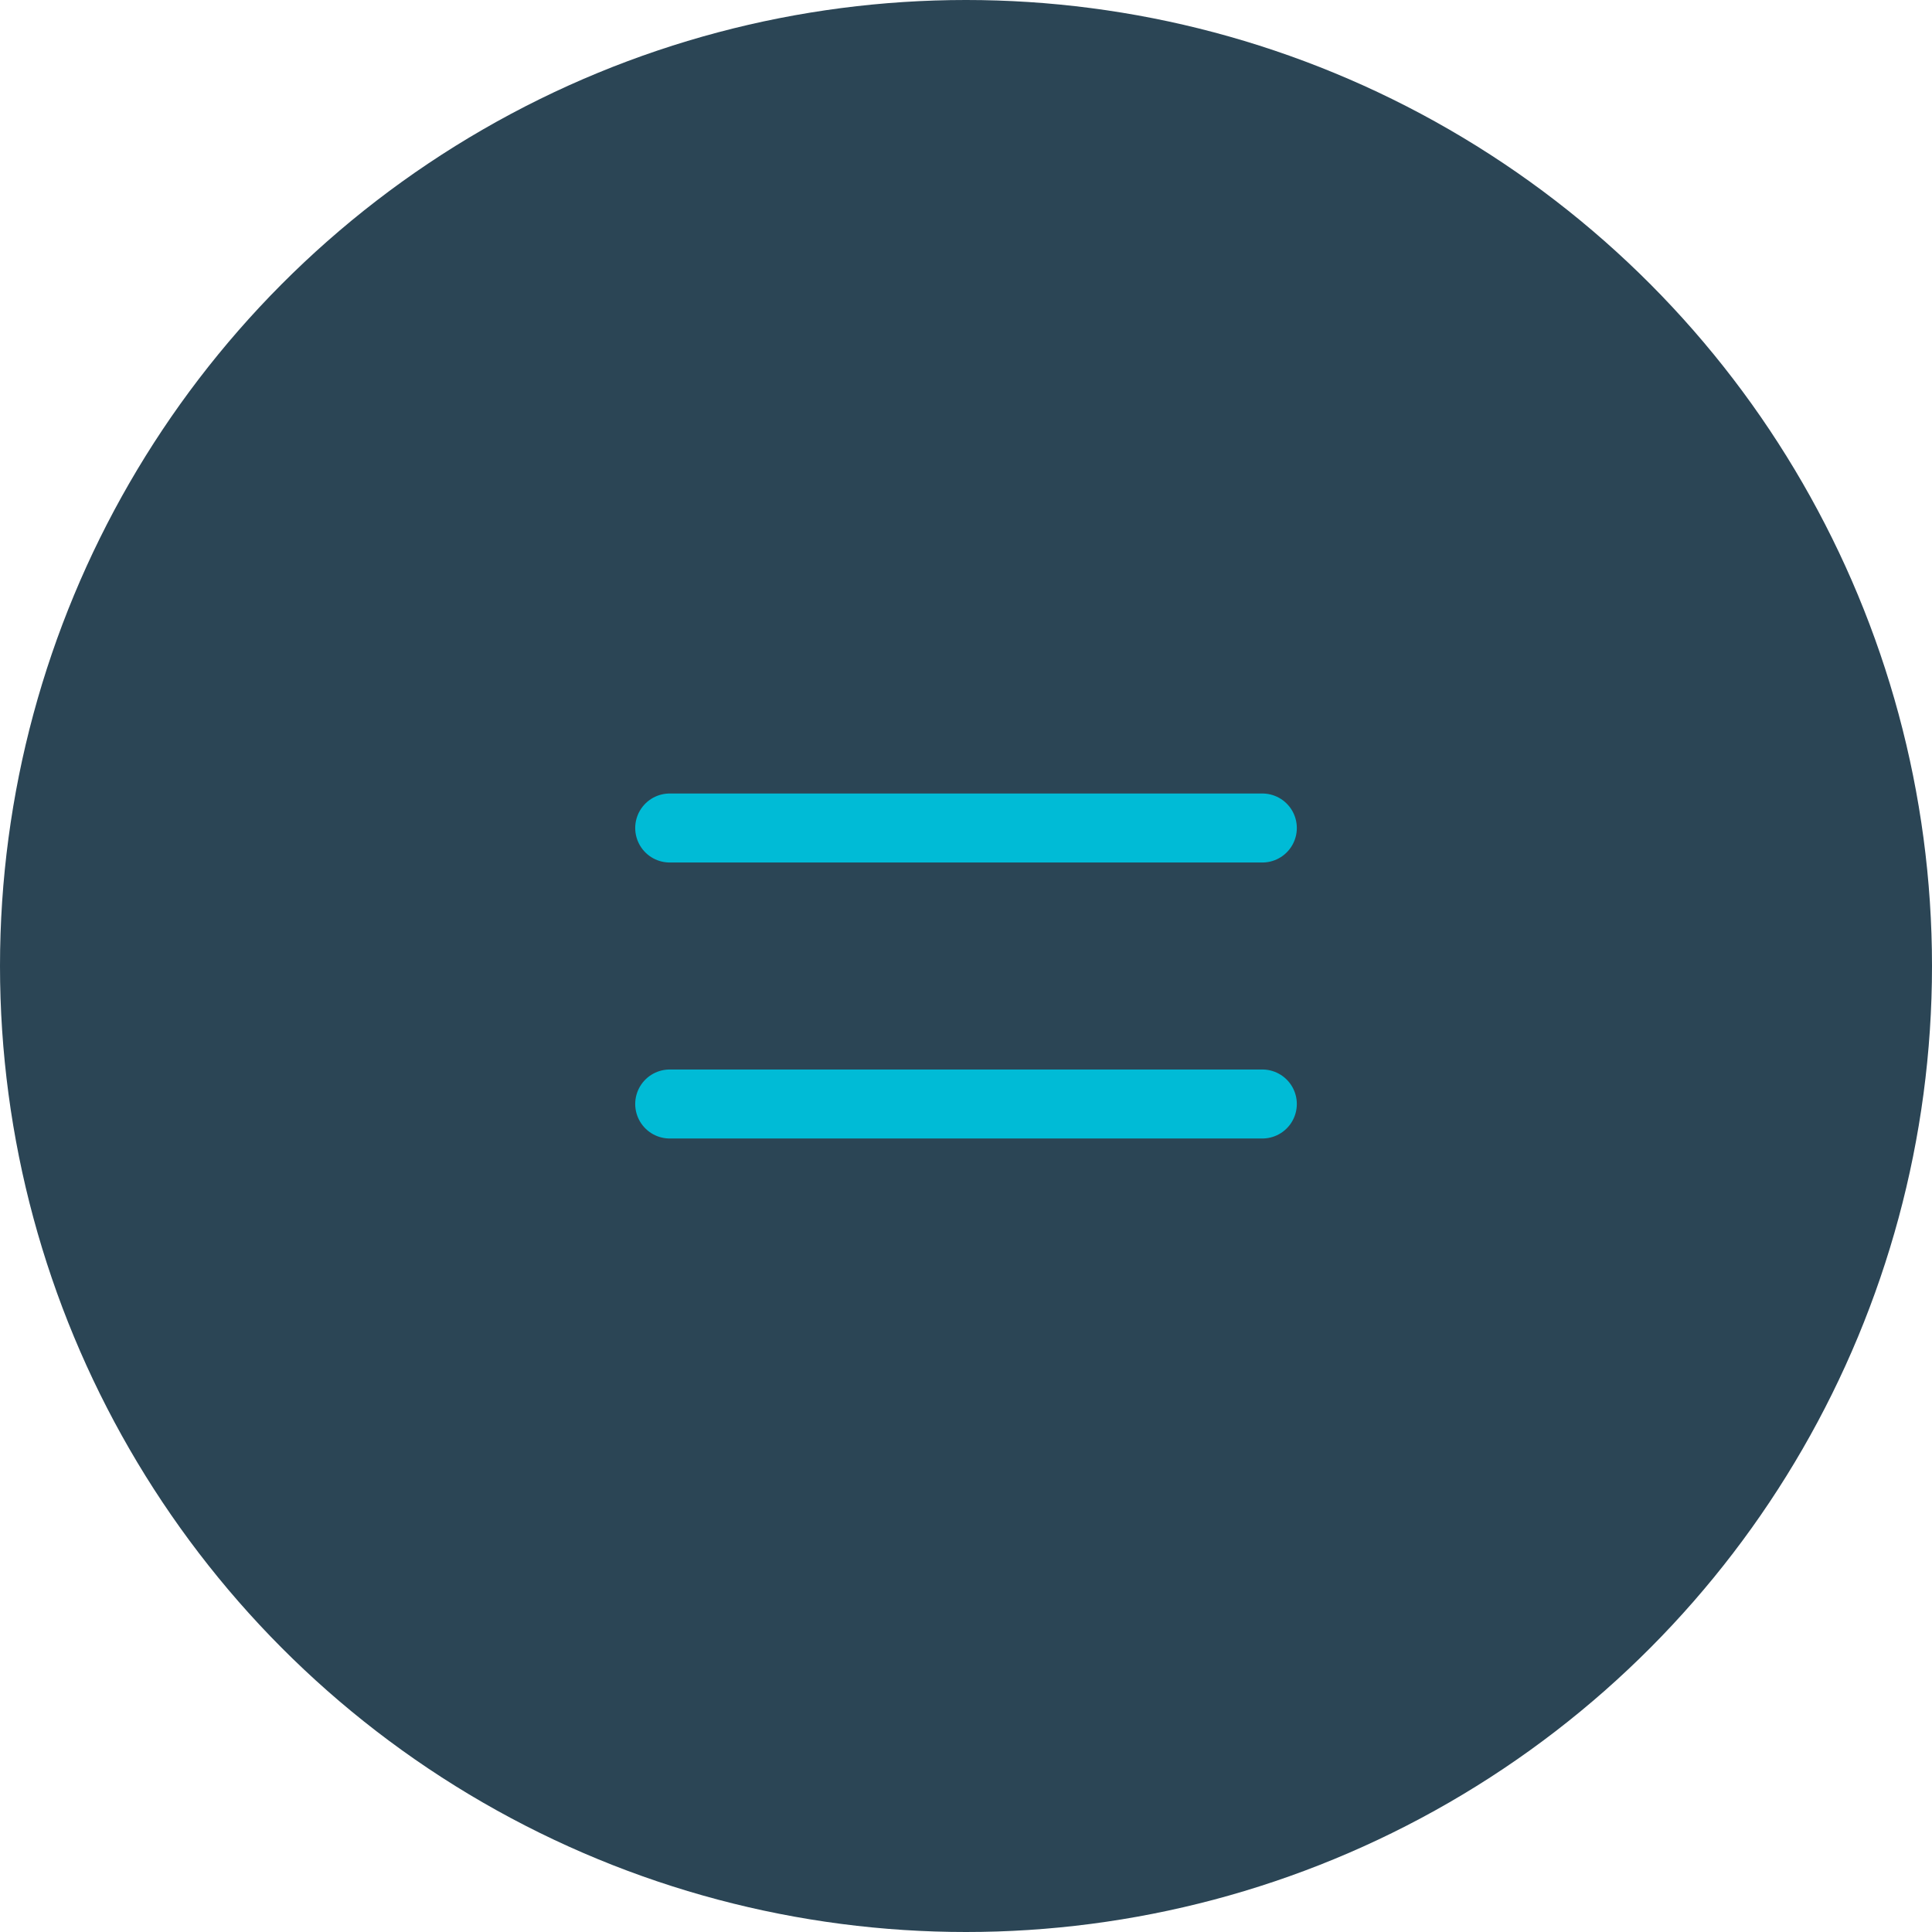<svg data-name="Component 42 – 13" xmlns="http://www.w3.org/2000/svg" width="42" height="42" viewBox="0 0 42 42">
    <circle data-name="Ellipse 780" cx="21" cy="21" r="21" style="fill:#2b4555"/>
    <path data-name="Path 3861" d="M14.541 19.535h12.883" transform="translate(.018 -1.535)" style="fill:none;stroke:#00bbd6;stroke-linecap:round;stroke-width:1.5px"/>
    <path data-name="Path 3862" d="M14.541 19.535h12.883" transform="translate(.018 4.465)" style="fill:none;stroke:#00bbd6;stroke-linecap:round;stroke-width:1.5px"/>
</svg>
